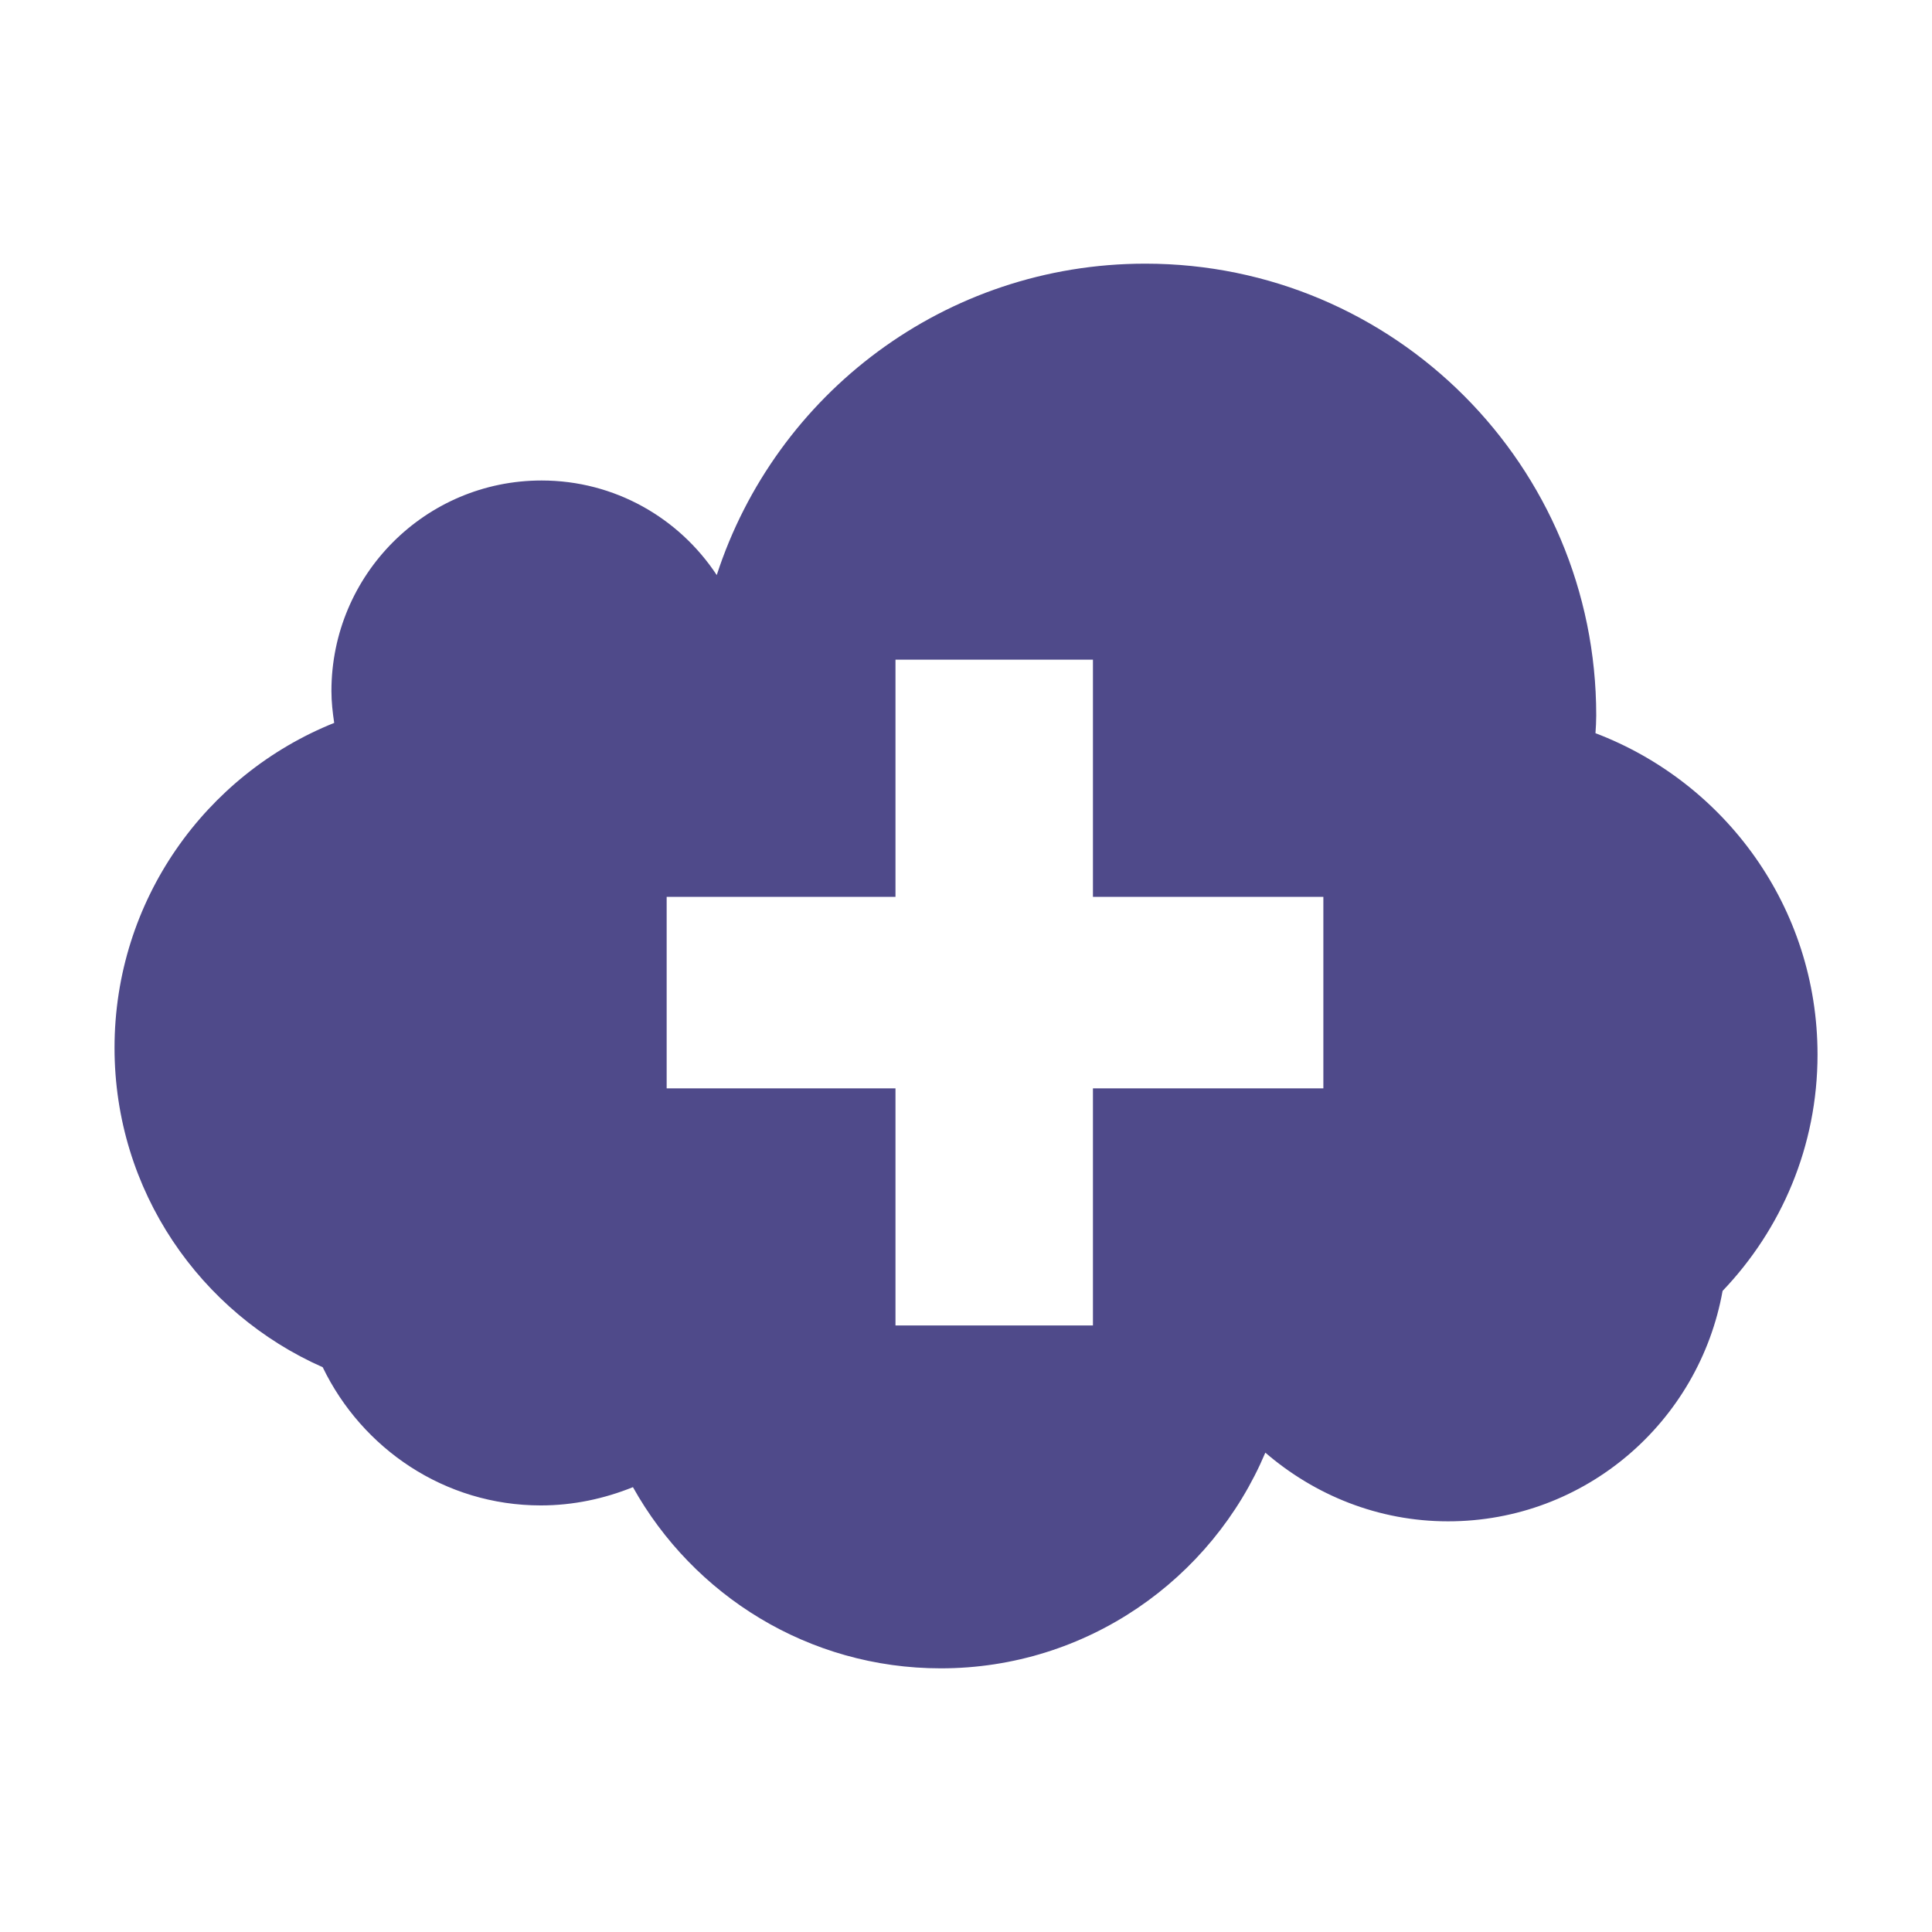 <?xml version="1.0" encoding="utf-8"?>
<!-- Generator: Adobe Illustrator 16.0.0, SVG Export Plug-In . SVG Version: 6.00 Build 0)  -->
<!DOCTYPE svg PUBLIC "-//W3C//DTD SVG 1.0//EN" "http://www.w3.org/TR/2001/REC-SVG-20010904/DTD/svg10.dtd">
<svg version="1.0" id="Layer_1" xmlns="http://www.w3.org/2000/svg" xmlns:xlink="http://www.w3.org/1999/xlink" x="0px" y="0px"
	 width="64px" height="64px" viewBox="0 0 64 64" style="enable-background:new 0 0 64 64;" xml:space="preserve">
<path style="fill:#4F4A8A;" d="M43.838,36.053h-7.633v7.855h-6.541v-7.855h-7.58V29.71h7.58v-7.857h6.541v7.857h7.633V36.053z
	 M52.852,24.288c0.014-0.197,0.025-0.394,0.025-0.592c0-8.265-6.684-14.962-14.936-14.962c-6.631,0-12.25,4.317-14.198,10.316
	c-1.25-1.895-3.382-3.133-5.803-3.133c-3.843,0-6.961,3.12-6.961,6.976c0,0.356,0.04,0.711,0.092,1.054
	c-4.264,1.709-7.277,5.881-7.277,10.764c0,4.738,2.843,8.789,6.896,10.58c1.302,2.697,4.04,4.578,7.224,4.578
	c1.079,0,2.105-0.223,3.053-0.605c2,3.58,5.816,6.002,10.198,6.002c4.83,0,8.974-2.947,10.751-7.145
	c1.633,1.406,3.738,2.275,6.053,2.275c4.555,0,8.316-3.303,9.094-7.633c1.947-2.039,3.145-4.791,3.145-7.83
	C60.207,30.051,57.141,25.919,52.852,24.288z"/>
</svg>
